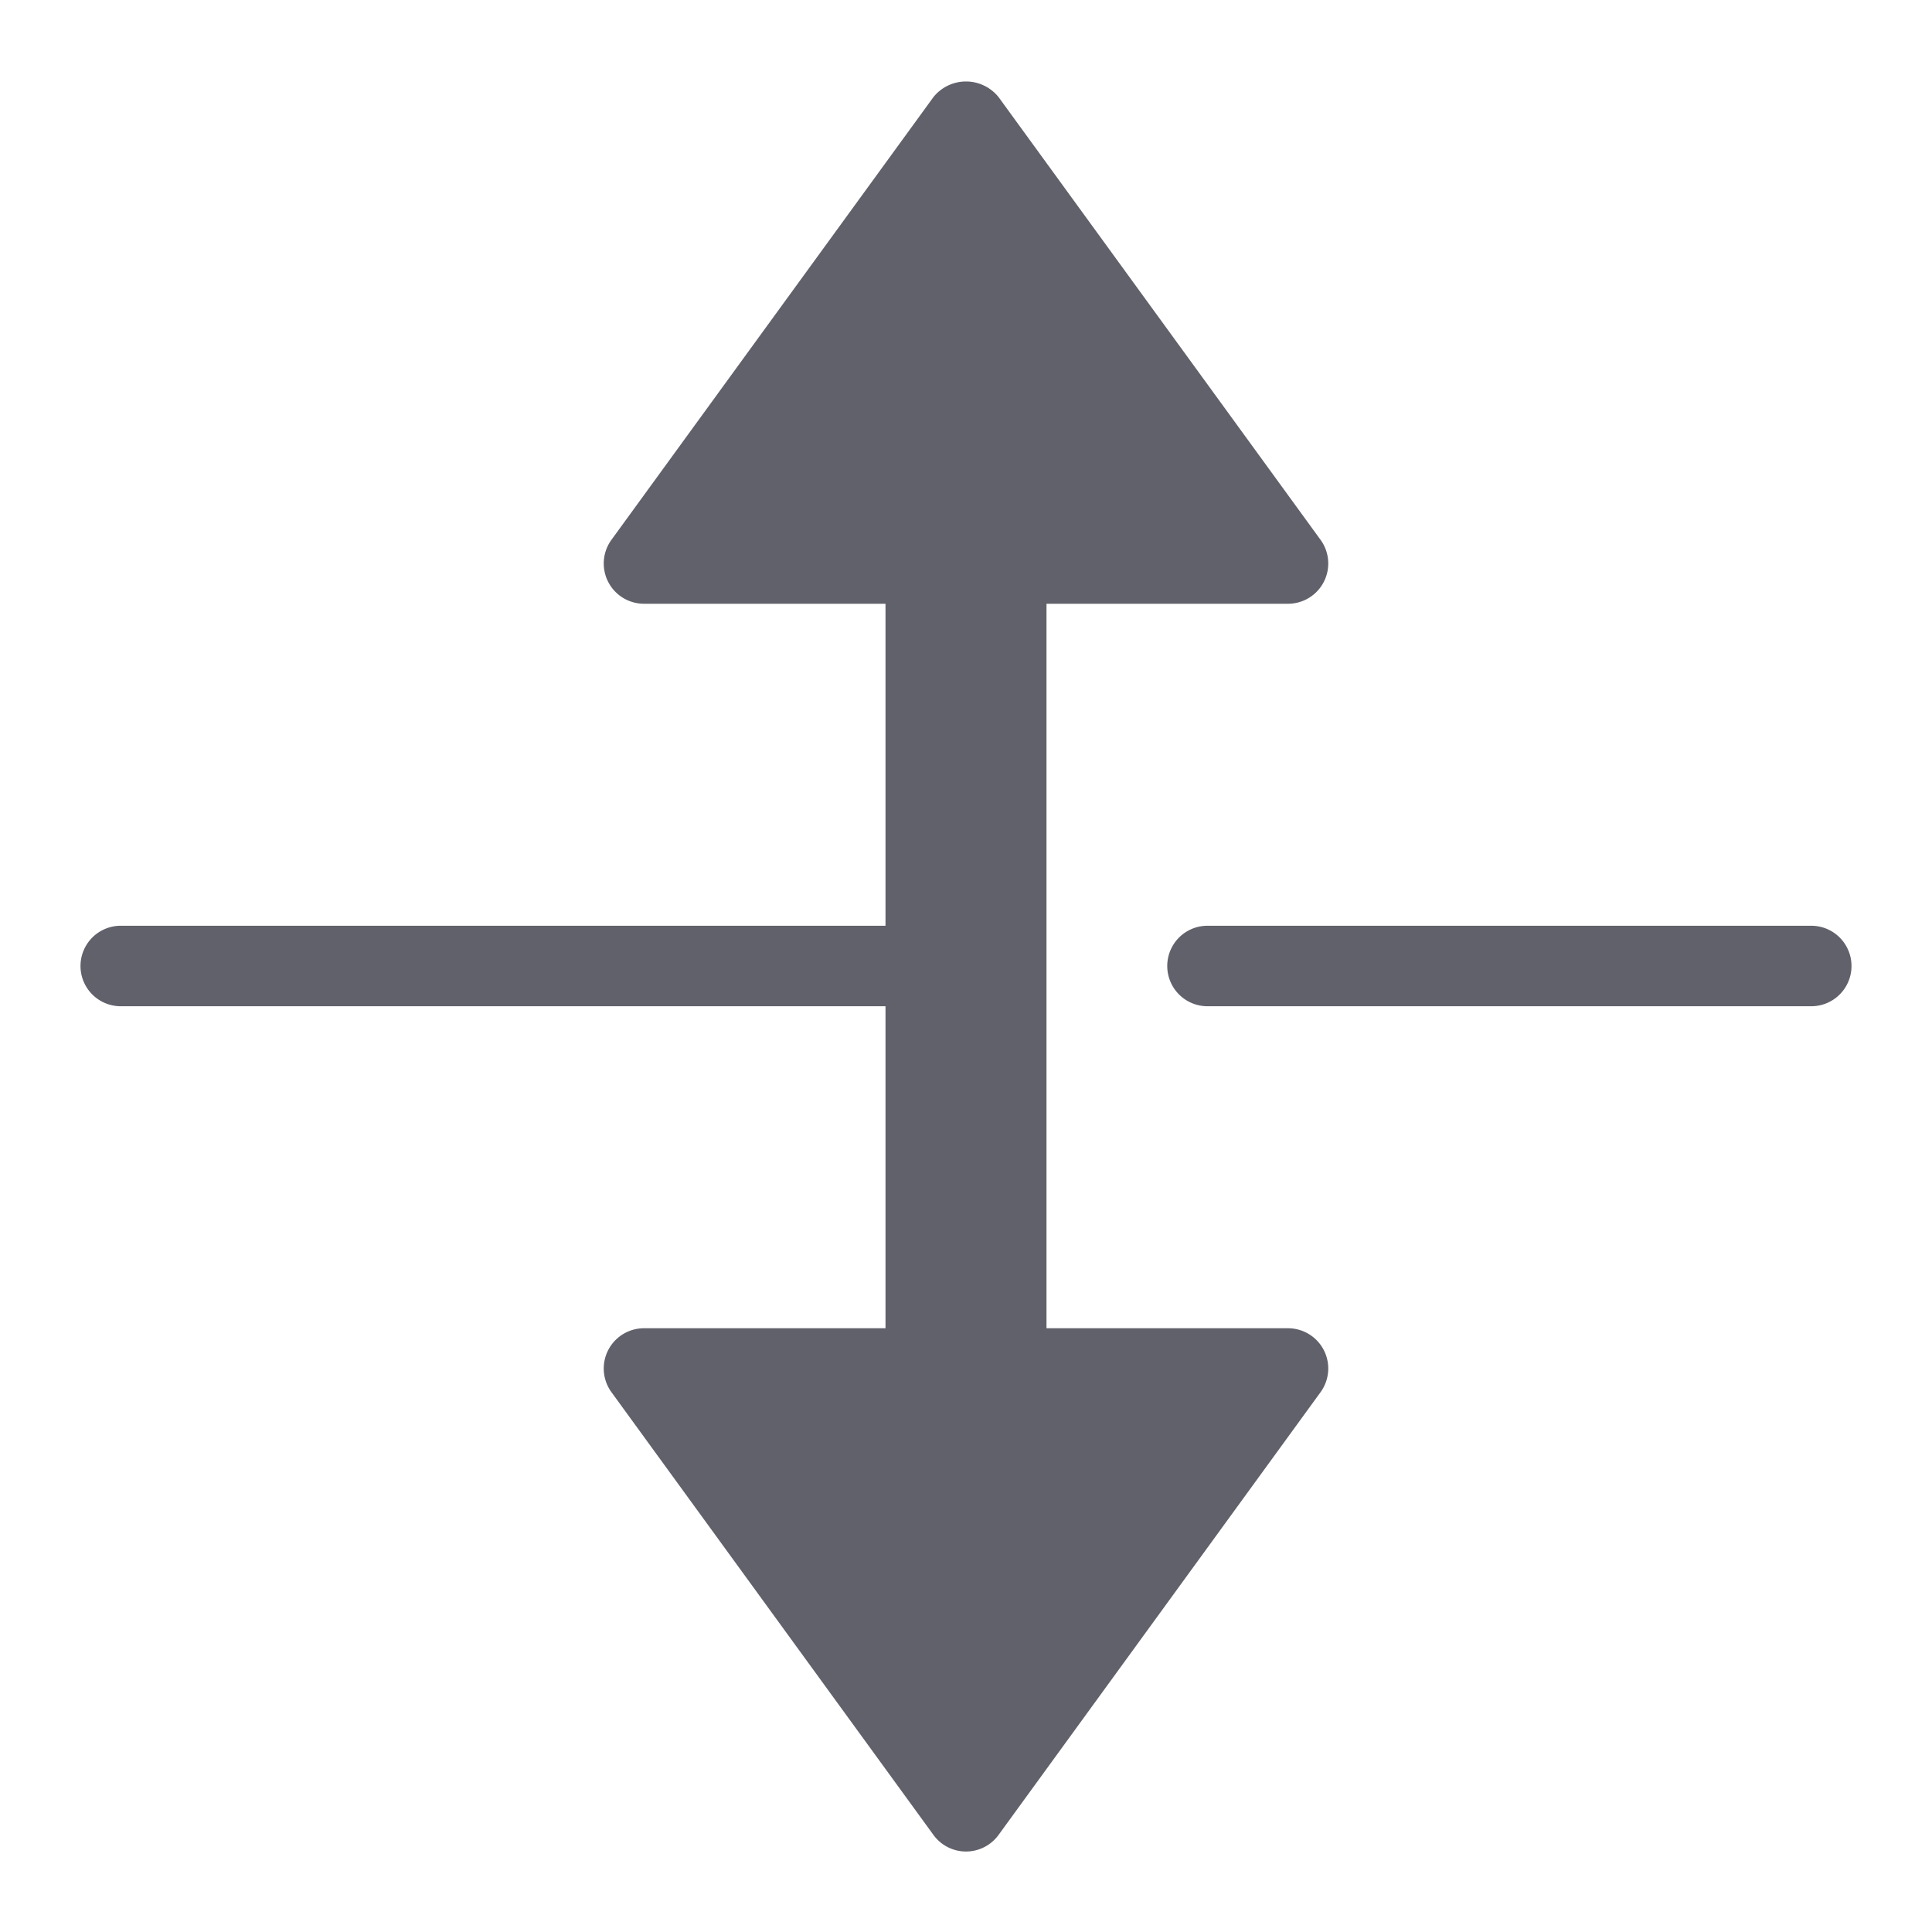 <svg xmlns="http://www.w3.org/2000/svg" height="24" width="24" viewBox="0 0 48 48"><path data-color="color-2" d="M45,25H30a1,1,0,0,1,0-2H45a1,1,0,0,1,0,2Z" fill="#61616b"></path><path data-color="color-2" d="M24,25H3a1,1,0,0,1,0-2H24a1,1,0,0,1,0,2Z" fill="#61616b"></path><path d="M32,33H26V15h6a1,1,0,0,0,.809-1.588l-8-11a1.038,1.038,0,0,0-1.618,0l-8,11A1,1,0,0,0,16,15h6V33H16a1,1,0,0,0-.809,1.588l8,11a1,1,0,0,0,1.618,0l8-11A1,1,0,0,0,32,33Z" fill="#61616b"></path></svg>
